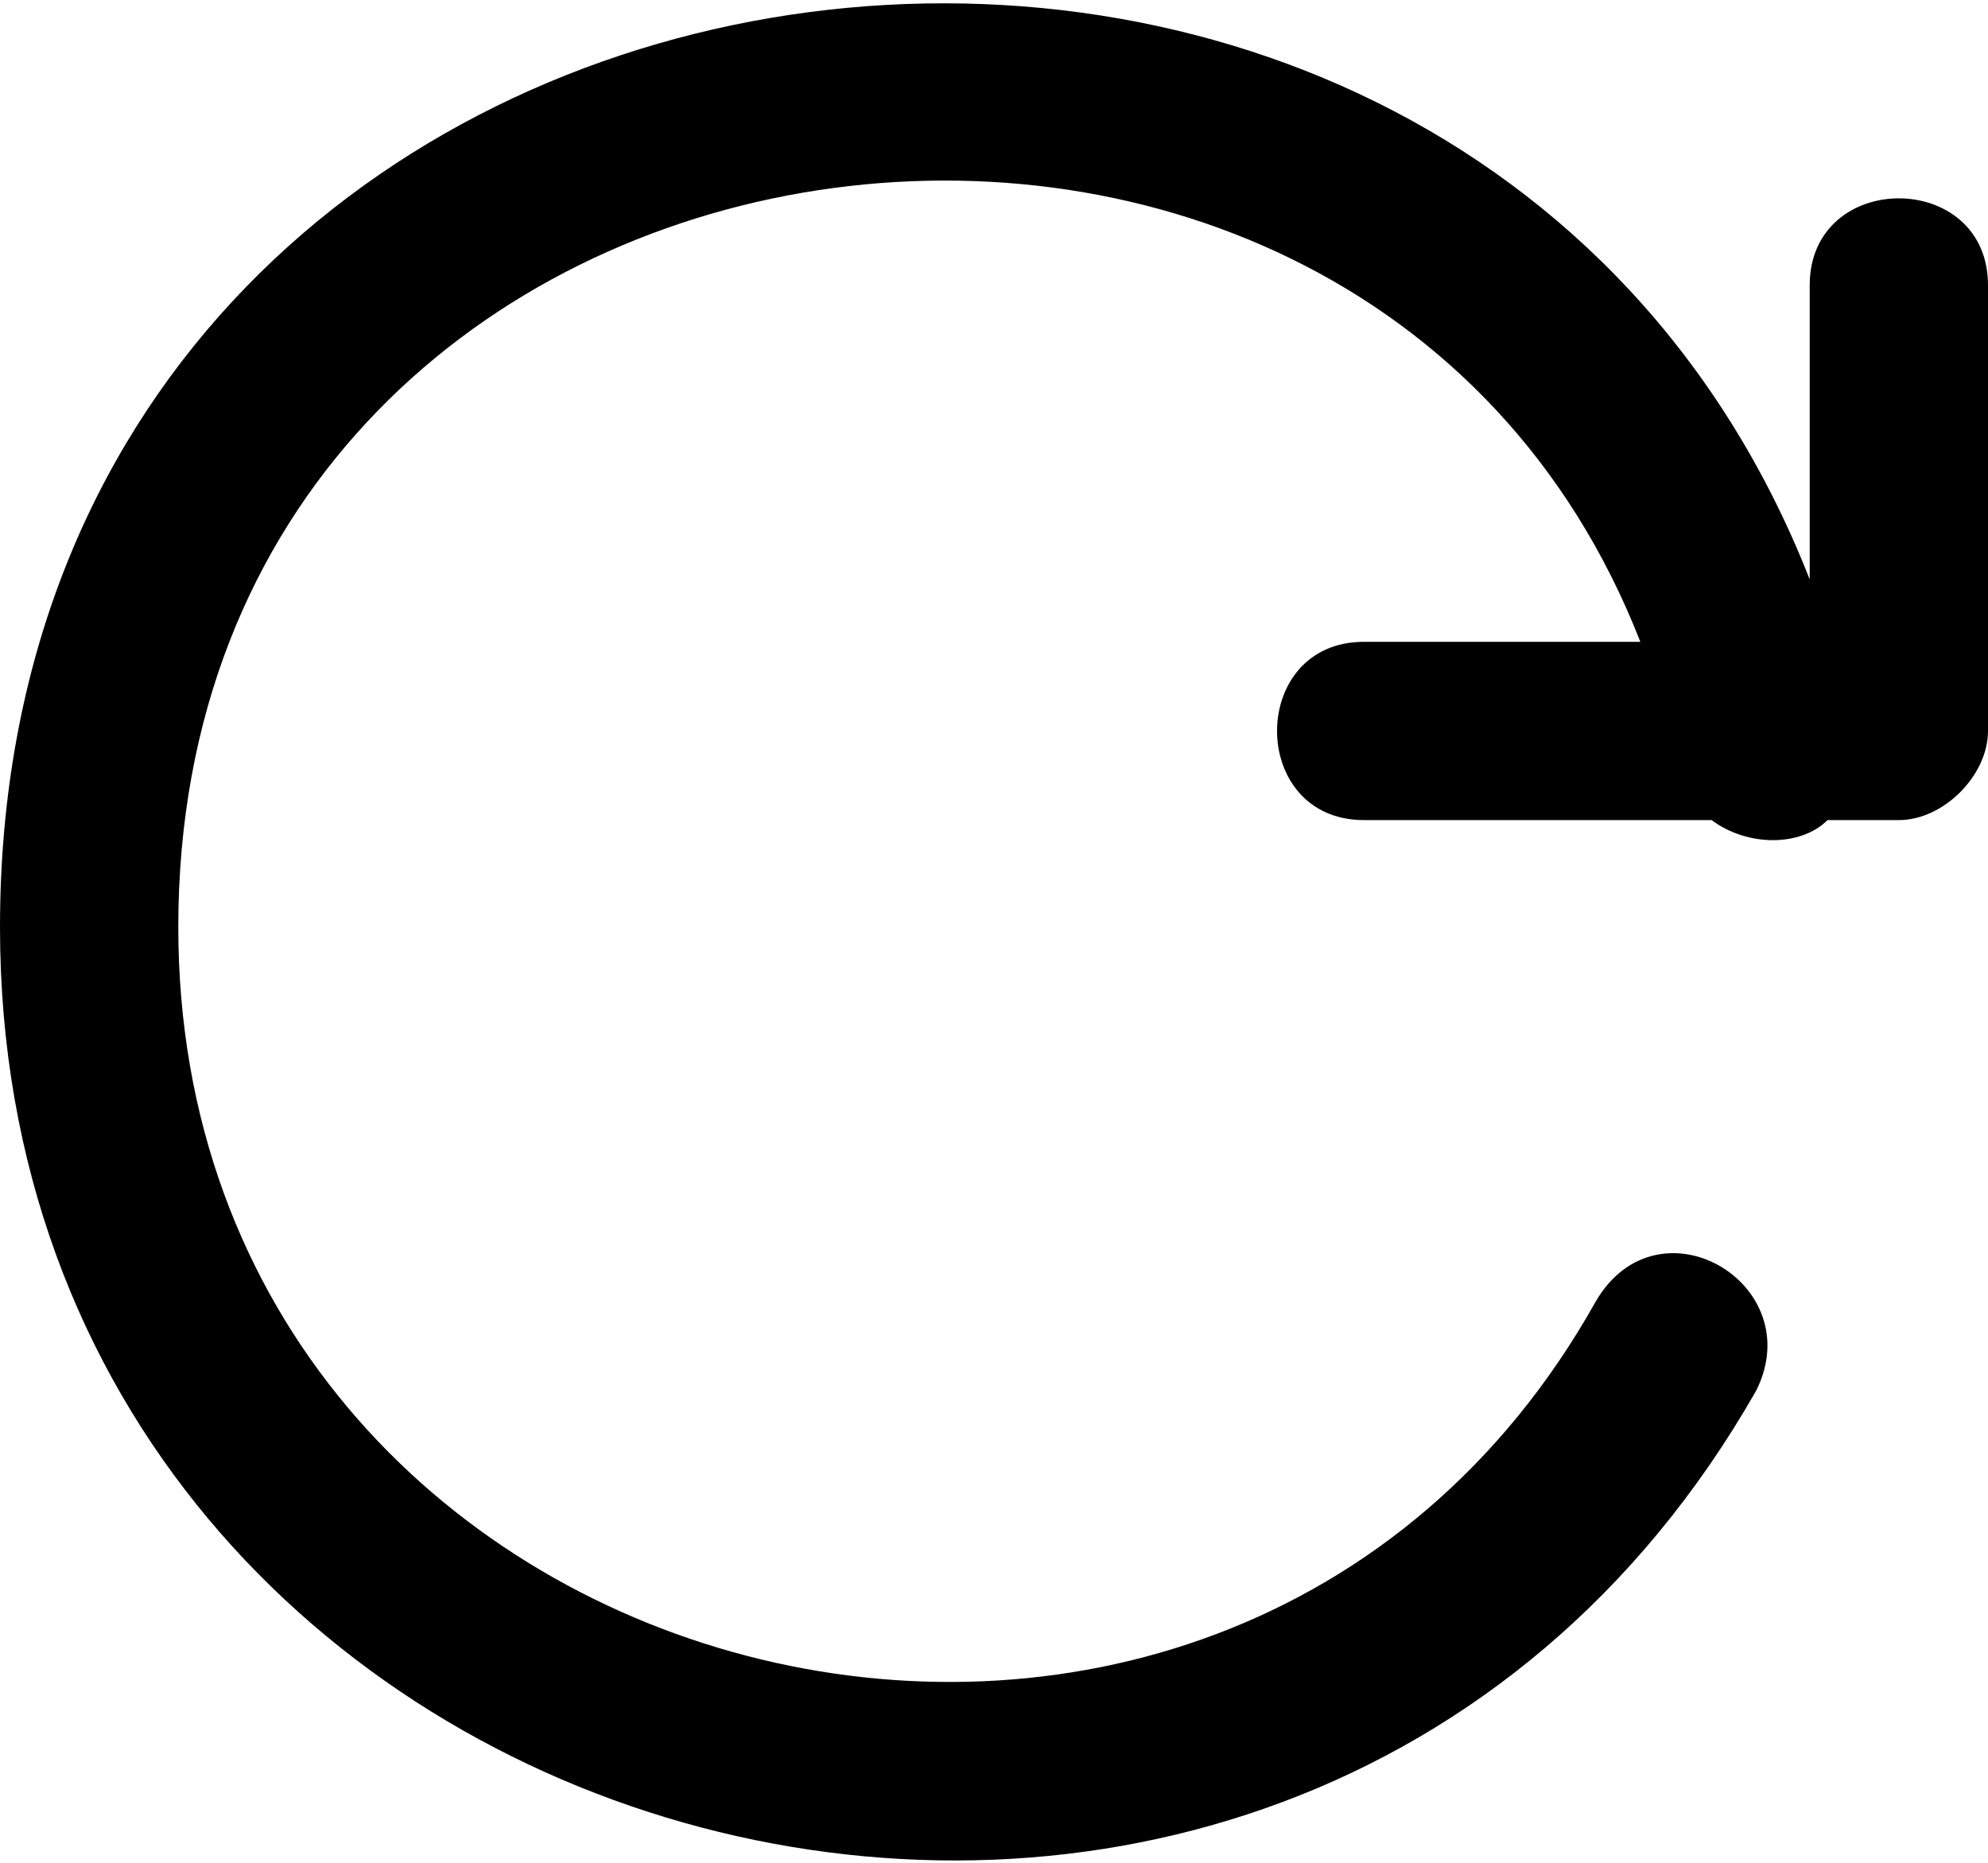 <?xml version="1.0" encoding="utf-8"?>
<!-- Generator: Adobe Illustrator 19.0.0, SVG Export Plug-In . SVG Version: 6.00 Build 0)  -->
<svg version="1.1" id="Layer_1" xmlns="http://www.w3.org/2000/svg" xmlns:xlink="http://www.w3.org/1999/xlink" x="0px" y="0px"
	 viewBox="0 0 22.3 20.9" style="enable-background:new 0 0 22.3 20.9;" xml:space="preserve">
<style type="text/css">
	.st0{fill-rule:evenodd;clip-rule:evenodd;}
</style>
<g>
	<path class="st0" d="M17.9,14.6C13.7,22.1,2,19.1,2,10.4C2,0.9,15.2-1,18.4,7.2h-3.1c-1.3,0-1.3,2,0,2h3.9c0.4,0.3,1,0.3,1.3,0h0.8
		c0.5,0,1-0.5,1-1v-5c0-1.3-2-1.3-2,0v3.3C16.3-3.7,0-1.4,0,10.4c0,10.7,14.4,14.5,19.7,5.2C20.3,14.4,18.6,13.4,17.9,14.6z"/>
</g>
</svg>
